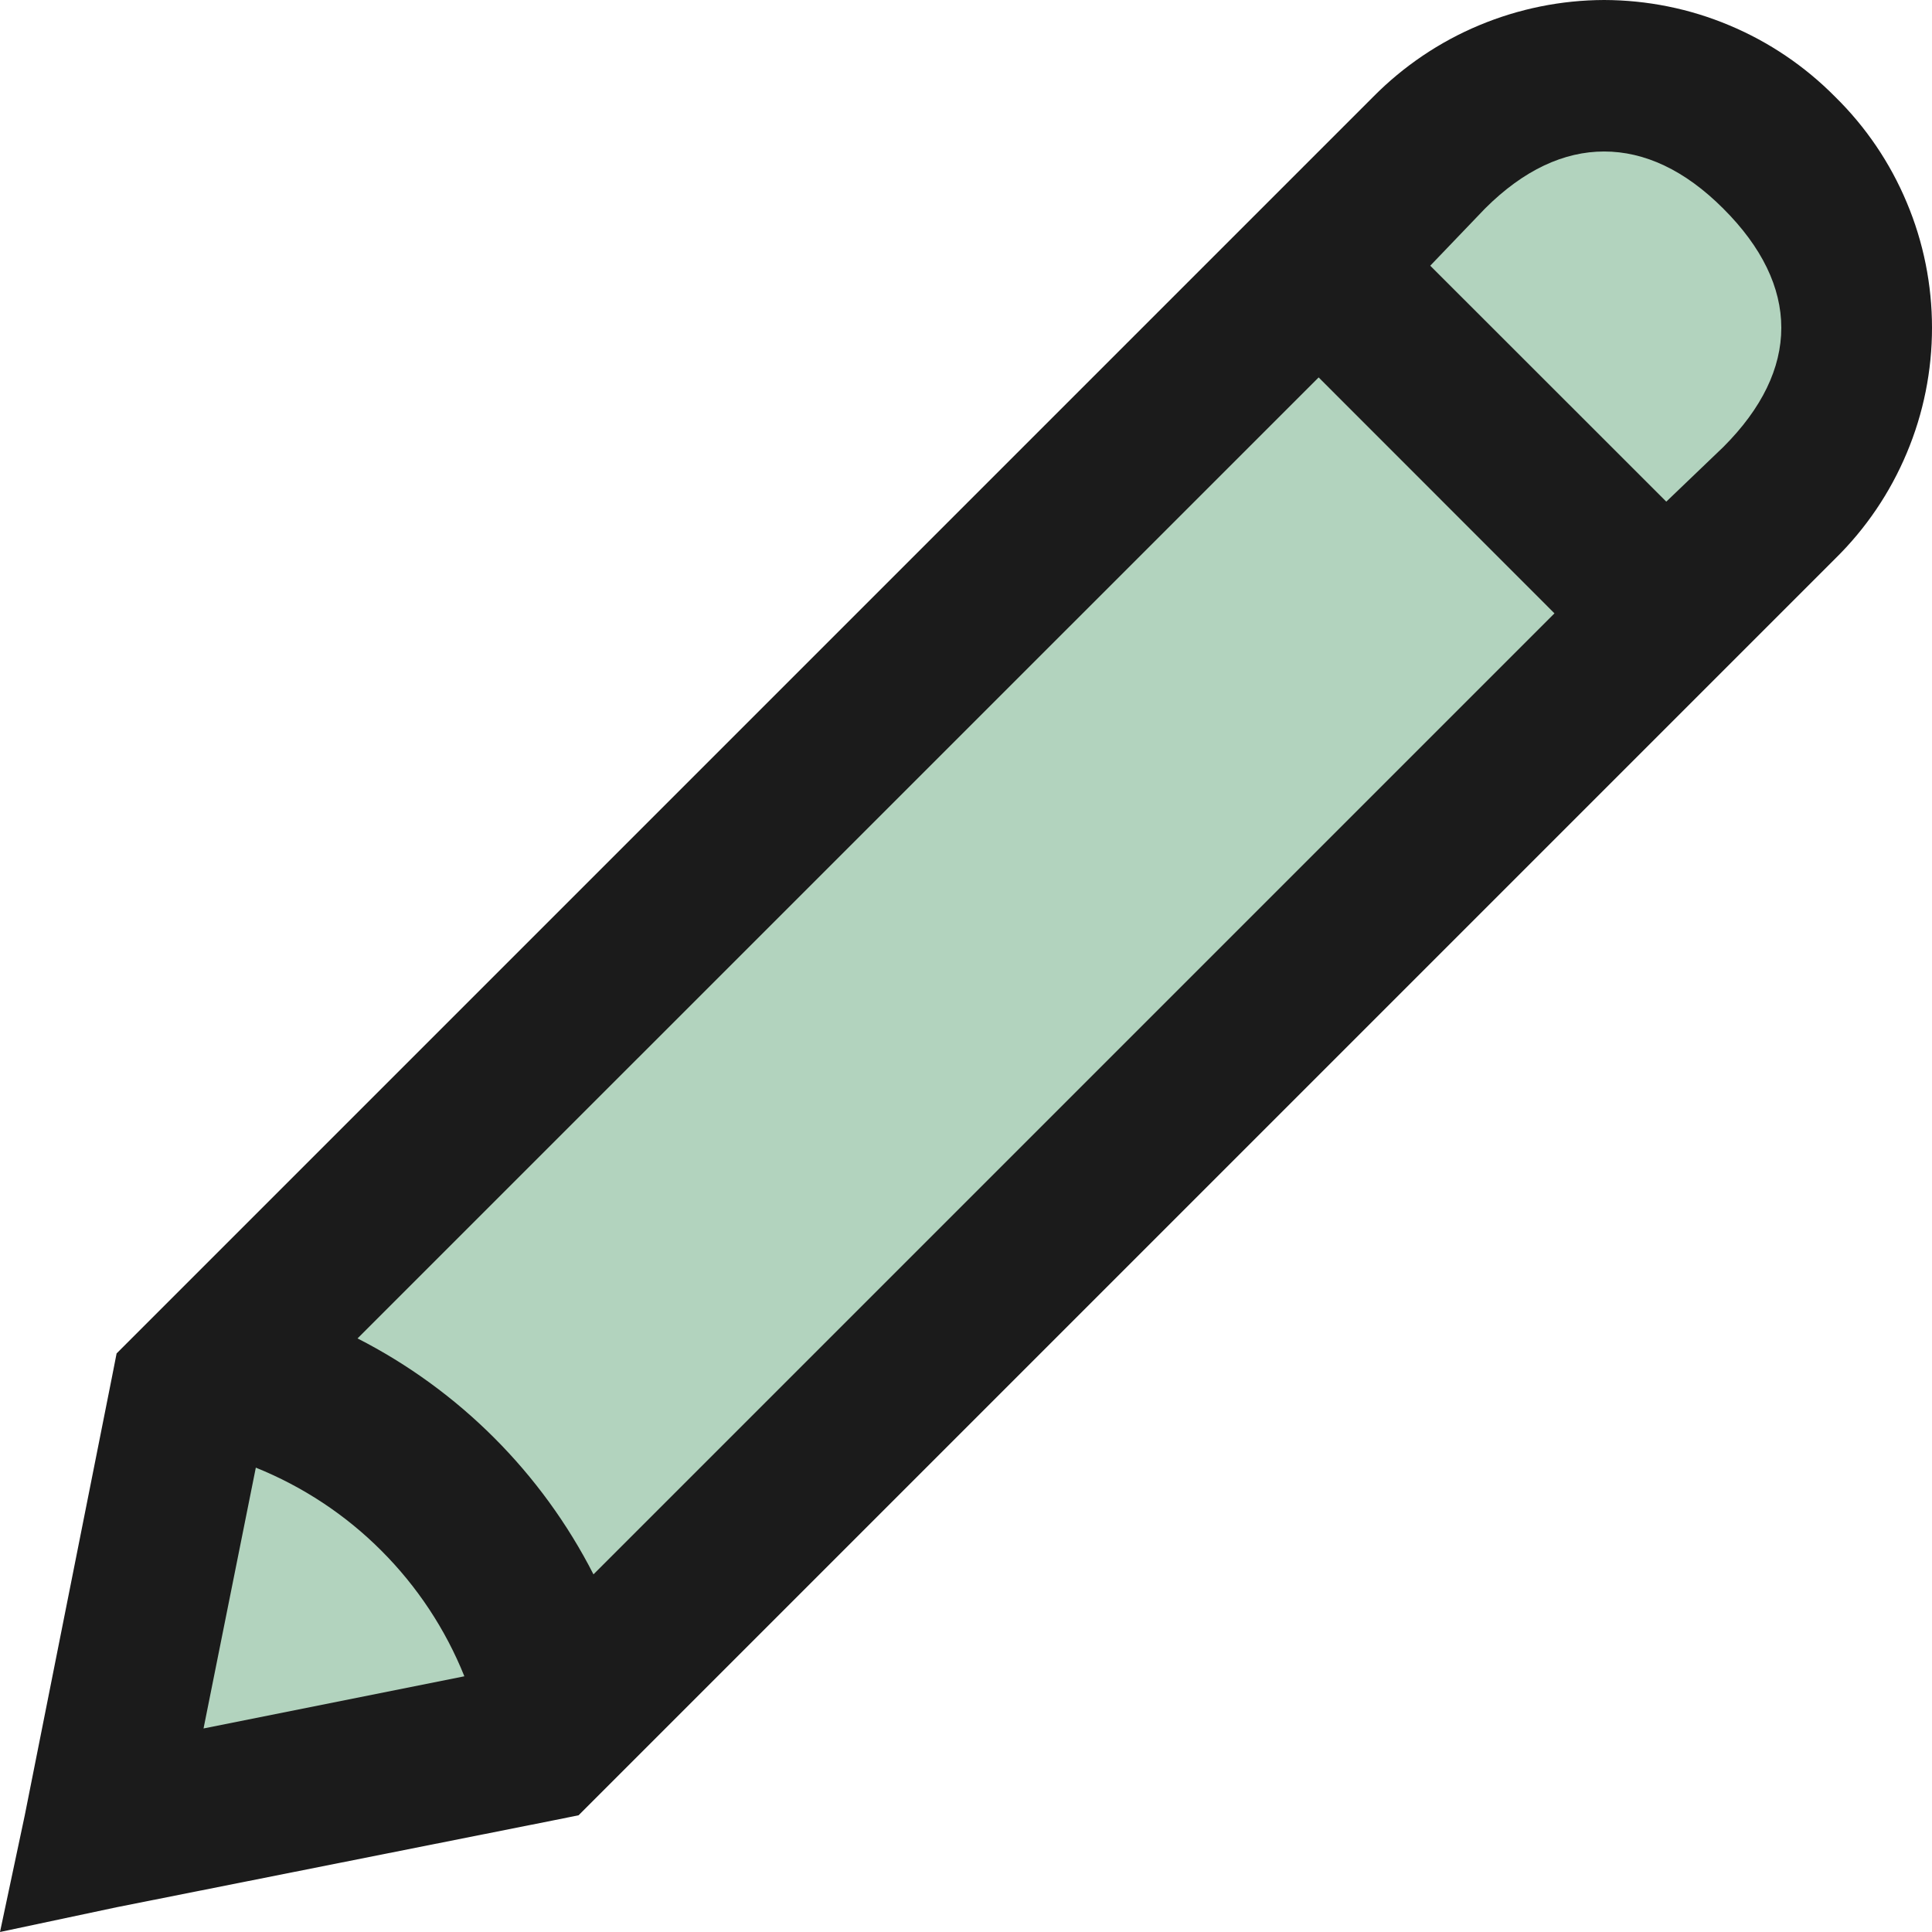 <svg width="17" height="17" viewBox="0 0 17 17" fill="none" xmlns="http://www.w3.org/2000/svg">
<path d="M13.5 1H15L16.5 2.5L16 4.5L5 15L1 15.5L2 12L13.5 1Z" fill="#B2D3BE"/>
<path d="M14.115 0C13.737 0.001 13.363 0.077 13.014 0.223C12.665 0.369 12.349 0.583 12.083 0.852L1.026 11.909L0.983 12.128L0.218 15.973L0 17L1.027 16.782L4.873 16.017L5.091 15.973L16.148 4.916C16.418 4.651 16.632 4.335 16.778 3.986C16.925 3.637 17 3.262 17 2.884C17 2.506 16.925 2.131 16.778 1.782C16.632 1.433 16.418 1.117 16.148 0.852C15.882 0.583 15.566 0.369 15.217 0.223C14.868 0.076 14.493 0.001 14.115 0ZM14.115 1.333C14.468 1.333 14.823 1.494 15.164 1.836C15.844 2.515 15.844 3.253 15.164 3.933L14.662 4.414L12.585 2.338L13.066 1.836C13.408 1.494 13.763 1.333 14.115 1.333ZM11.603 3.321L13.678 5.397L5.222 13.853C4.766 12.96 4.039 12.233 3.146 11.777L11.603 3.321ZM2.251 12.914C2.665 13.081 3.041 13.329 3.356 13.645C3.671 13.96 3.92 14.336 4.086 14.75L1.791 15.209L2.251 12.914Z" fill="#1B1B1B"/>
</svg>
